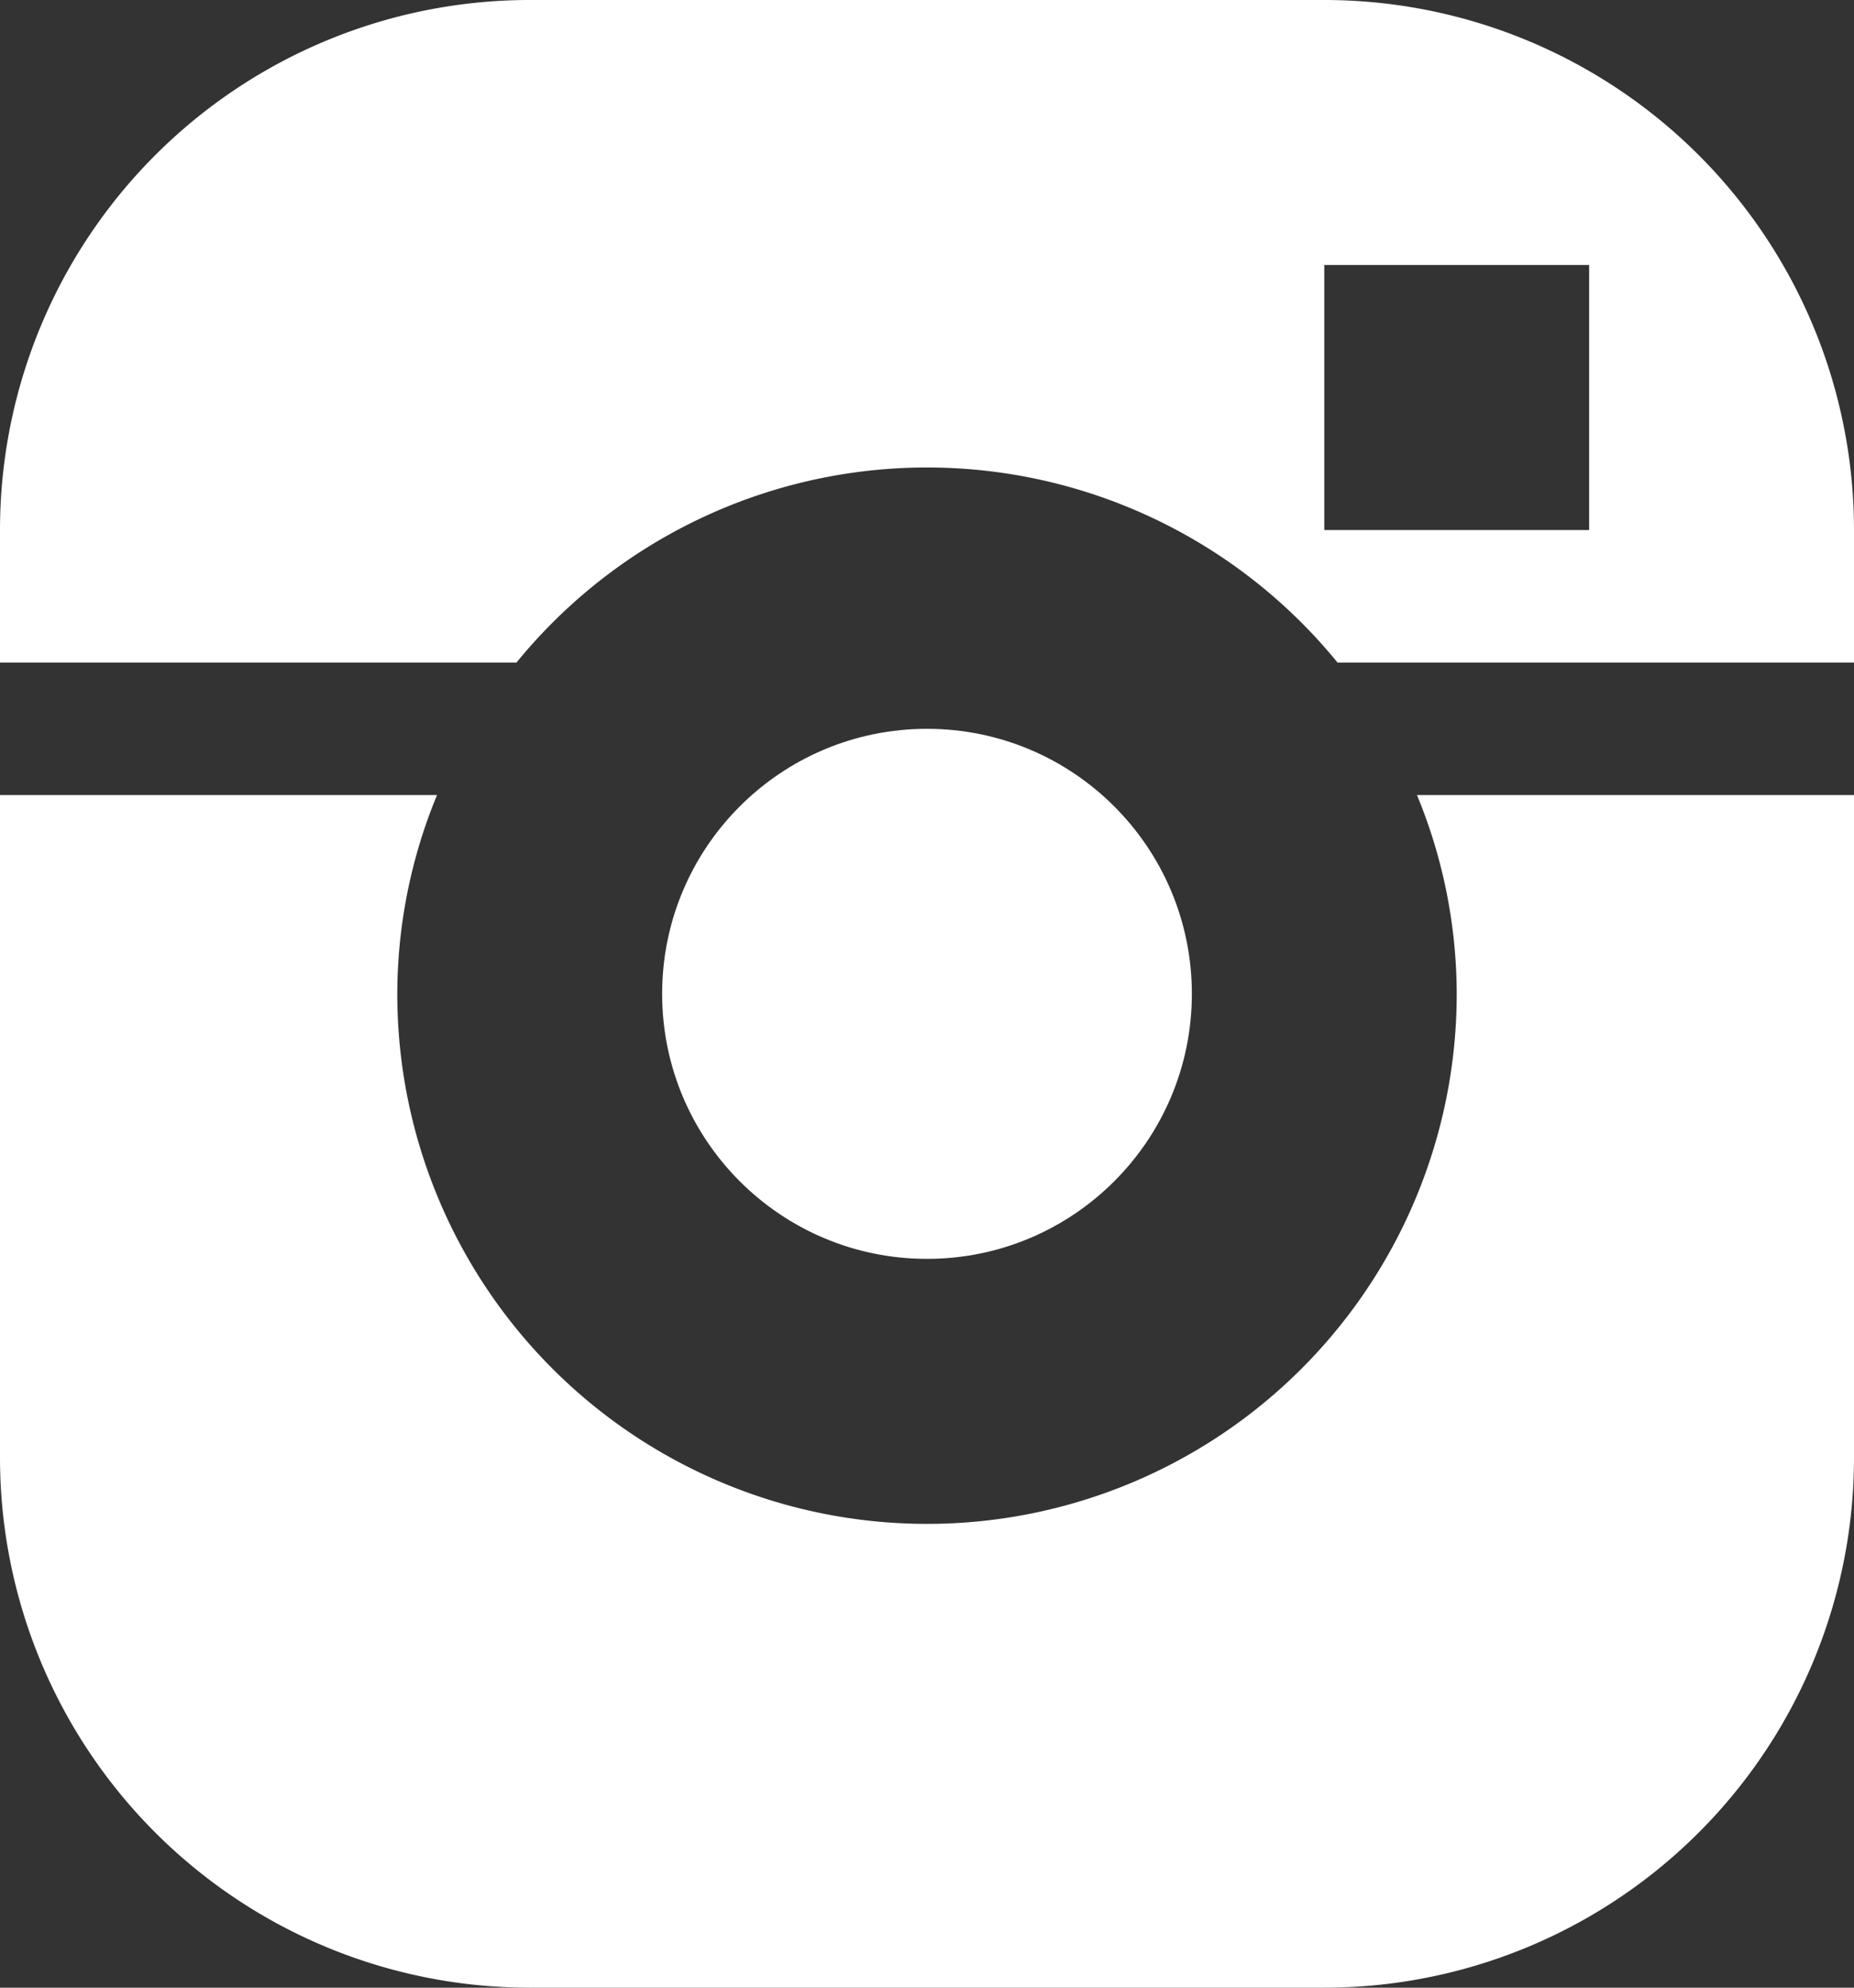 <svg xmlns="http://www.w3.org/2000/svg" width="14" height="15" viewBox="0 0 14 15">
  <rect x="0" y="0" width="14" height="15" fill="#333333" stroke="none"/>
  <title>i_insta</title>
  <g>
    <circle cx="7" cy="7.5" r="2" style="fill: #fff"/>
    <path d="M10,0H4A4,4,0,0,0,0,4V5H3.9a4,4,0,0,1,6.2,0H14V4A4,4,0,0,0,10,0Zm2,4H10V2h2Z" style="fill: #fff"/>
    <path d="M11,7.5a4,4,0,0,1-8,0A3.94,3.94,0,0,1,3.3,6H0v5a4,4,0,0,0,4,4h6a4,4,0,0,0,4-4V6H10.7A3.94,3.94,0,0,1,11,7.5Z" style="fill: #fff"/>
  </g>
</svg>
